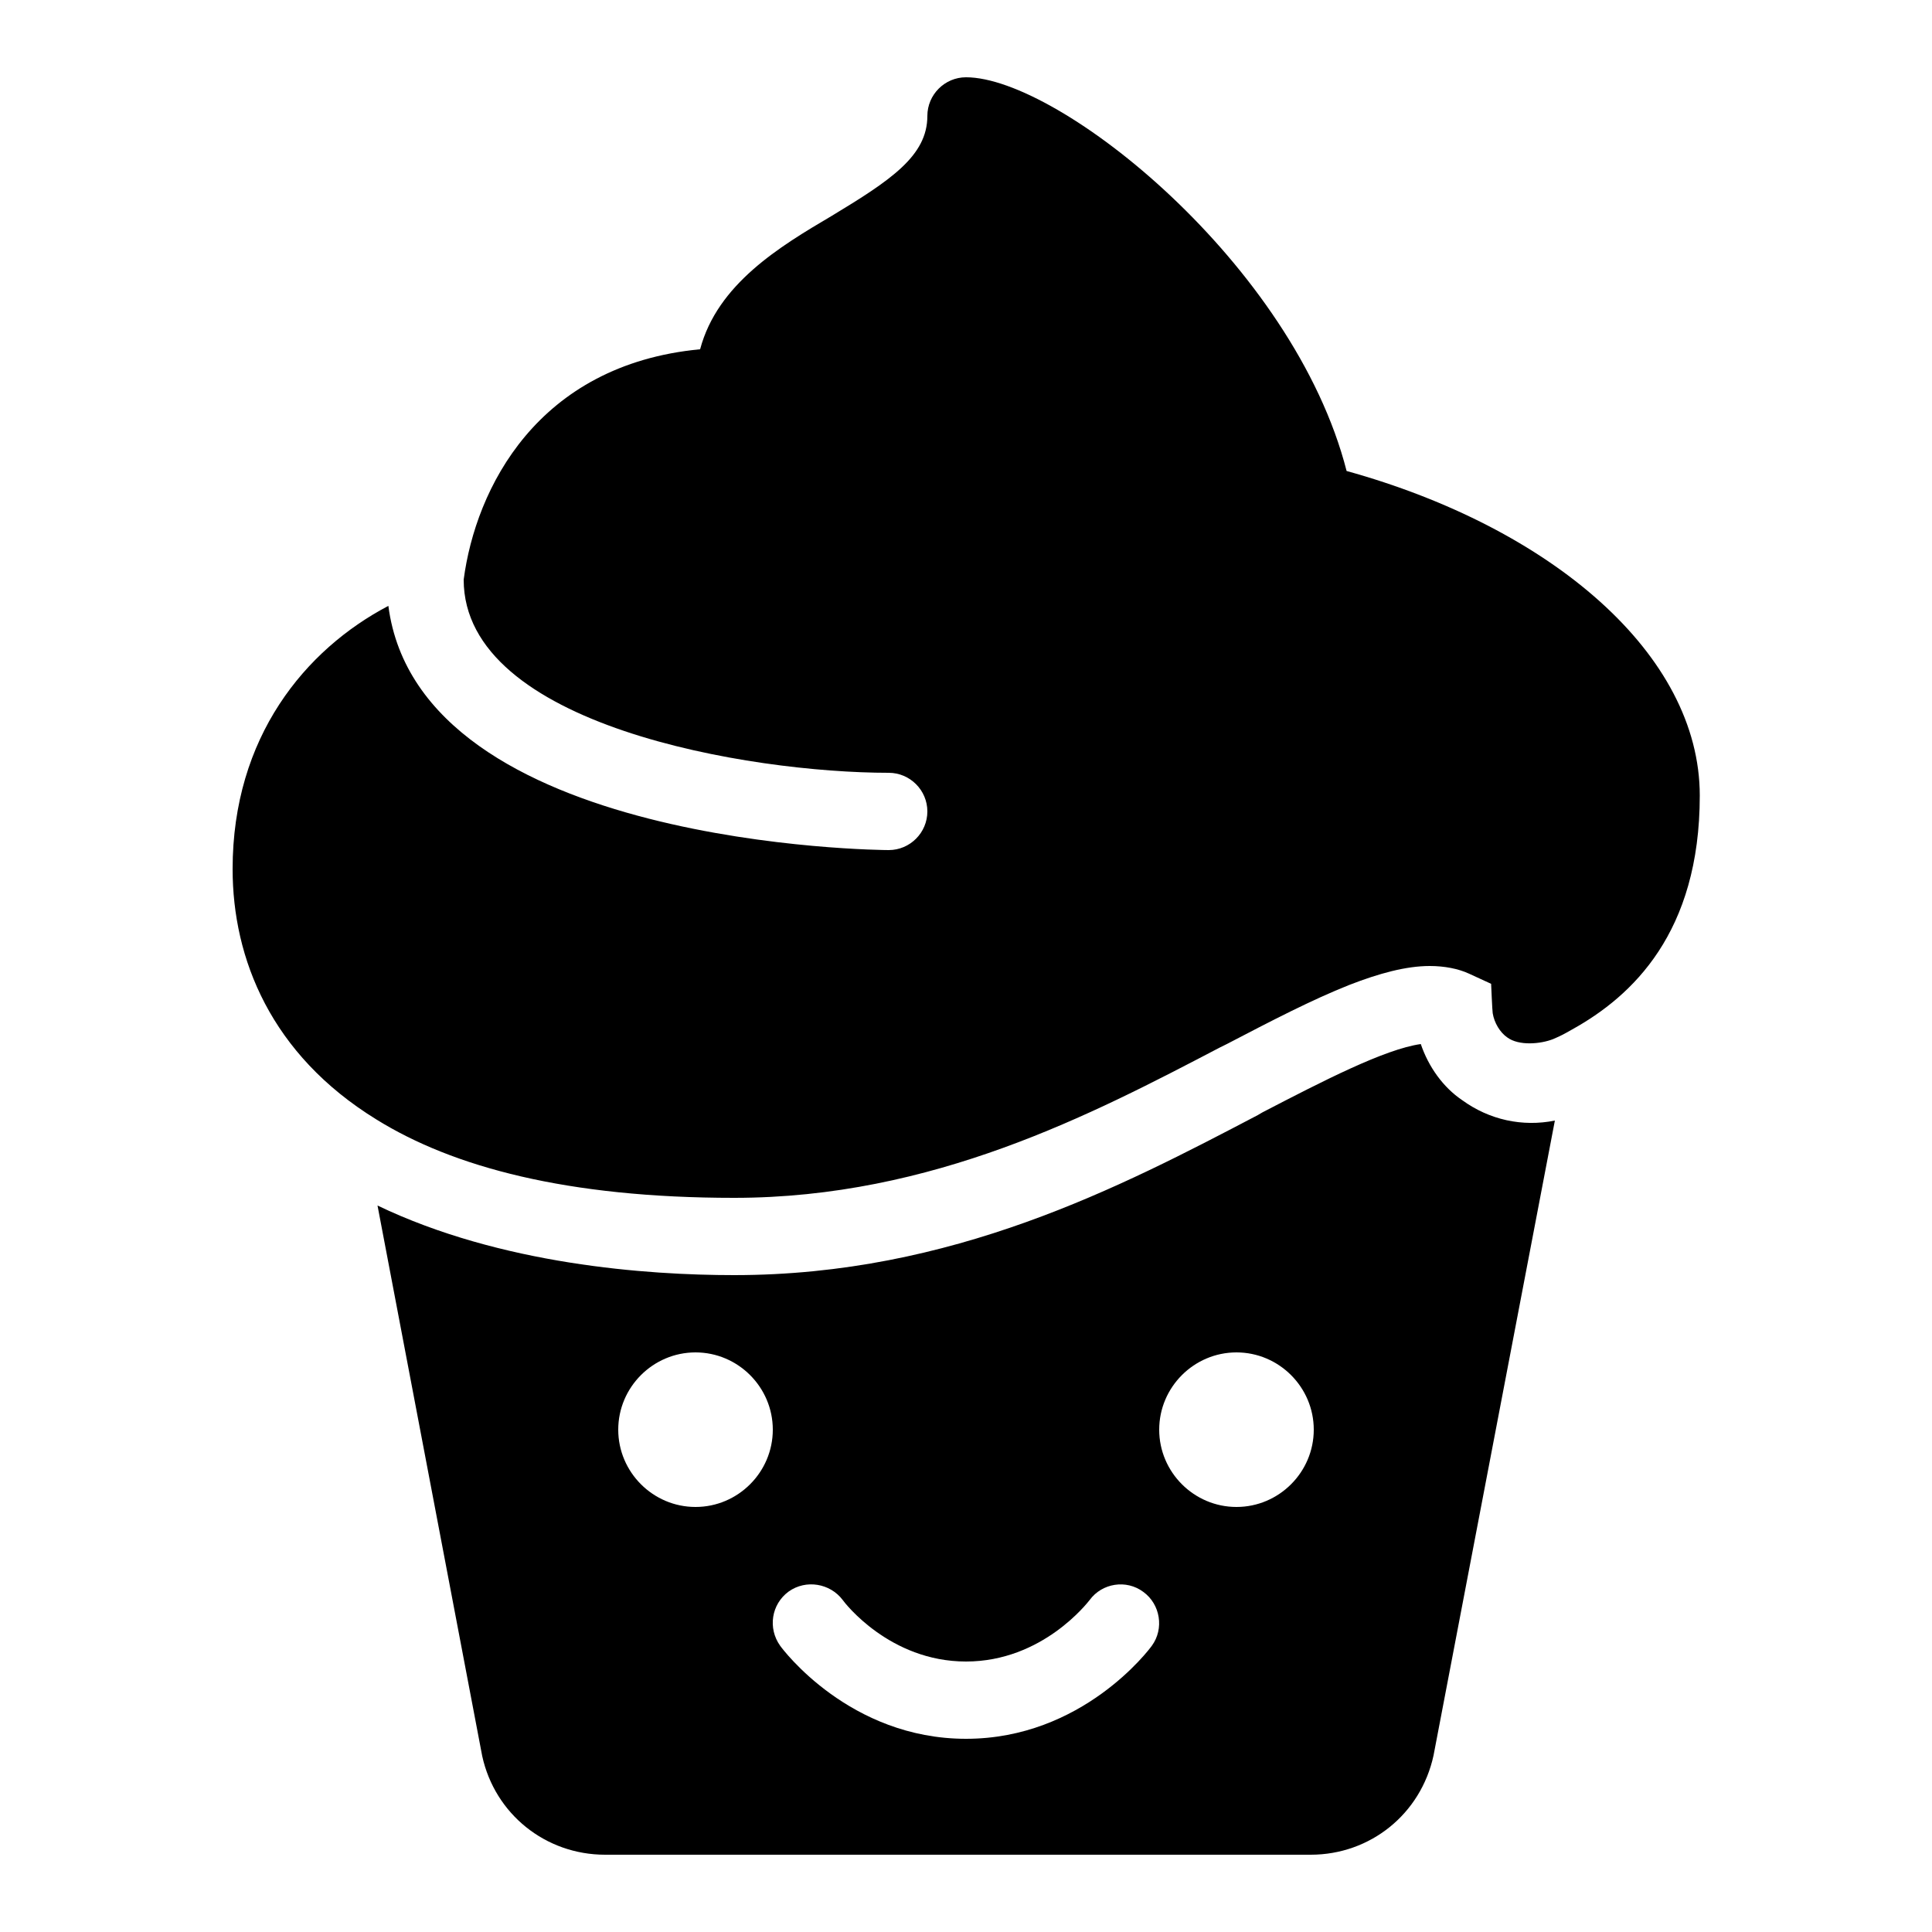 <?xml version="1.0"?><svg fill="#000000" xmlns="http://www.w3.org/2000/svg"  viewBox="0 0 50 50" width="50px" height="50px">    <path d="M 25 2 C 24.45 2 24 2.45 24 3 C 24 4.03 23.06 4.66 21.52 5.59 C 20.18 6.38 18.569 7.349 18.119 9.039 C 13.899 9.439 12.31 12.65 12 15 C 12 18.78 19.41 20 23 20 C 23.55 20 24 20.45 24 21 C 24 21.55 23.55 22 23 22 C 22.87 22 10.861 21.93 10.051 15.68 C 7.901 16.81 6.02 19.073 6.02 22.49 C 6.02 24.81 7.01 27.291 9.74 28.971 C 11.72 30.201 14.67 31 19 31 C 24.14 31 28.26 28.839 31.57 27.109 L 31.75 27.02 C 32.9 26.42 33.96 25.87 34.92 25.49 C 35.69 25.19 36.39 25 37 25 C 37.38 25 37.74 25.069 38.02 25.199 L 38.59 25.461 C 38.59 25.461 38.621 26.181 38.631 26.221 C 38.671 26.471 38.82 26.72 39.01 26.85 C 39.31 27.07 39.867 27.021 40.197 26.891 C 40.427 26.791 40.459 26.771 40.689 26.641 C 42.239 25.781 43.99 24.143 43.99 20.59 C 43.99 16.931 40.15 13.659 34.85 12.189 C 33.48 6.839 27.41 2 25 2 z M 36.77 27.02 C 35.84 27.15 34.23 27.979 32.67 28.789 L 32.551 28.859 C 29.001 30.719 24.64 33 19 33 C 16.74 33 12.96 32.729 9.77 31.199 L 12.48 45.449 C 12.81 46.949 14.12 48 15.66 48 L 33.92 48 C 35.46 48 36.77 46.95 37.1 45.43 L 40.24 29 C 39.4 29.17 38.54 28.981 37.84 28.471 C 37.35 28.141 36.97 27.61 36.77 27.02 z M 18 35 C 19.1 35 20 35.9 20 37 C 20 38.1 19.1 39 18 39 C 16.9 39 16 38.1 16 37 C 16 35.9 16.9 35 18 35 z M 32 35 C 33.1 35 34 35.9 34 37 C 34 38.1 33.1 39 32 39 C 30.9 39 30 38.1 30 37 C 30 35.9 30.9 35 32 35 z M 21.154 41.016 C 21.407 41.056 21.646 41.19 21.811 41.41 C 21.851 41.47 23.02 43 25 43 C 26.98 43 28.149 41.47 28.199 41.41 C 28.519 40.97 29.15 40.869 29.59 41.199 C 30.03 41.519 30.131 42.15 29.811 42.59 C 29.741 42.69 28.01 45 25 45 C 21.99 45 20.259 42.69 20.189 42.59 C 19.869 42.14 19.96 41.519 20.41 41.189 C 20.635 41.029 20.902 40.976 21.154 41.016 z"/></svg>
